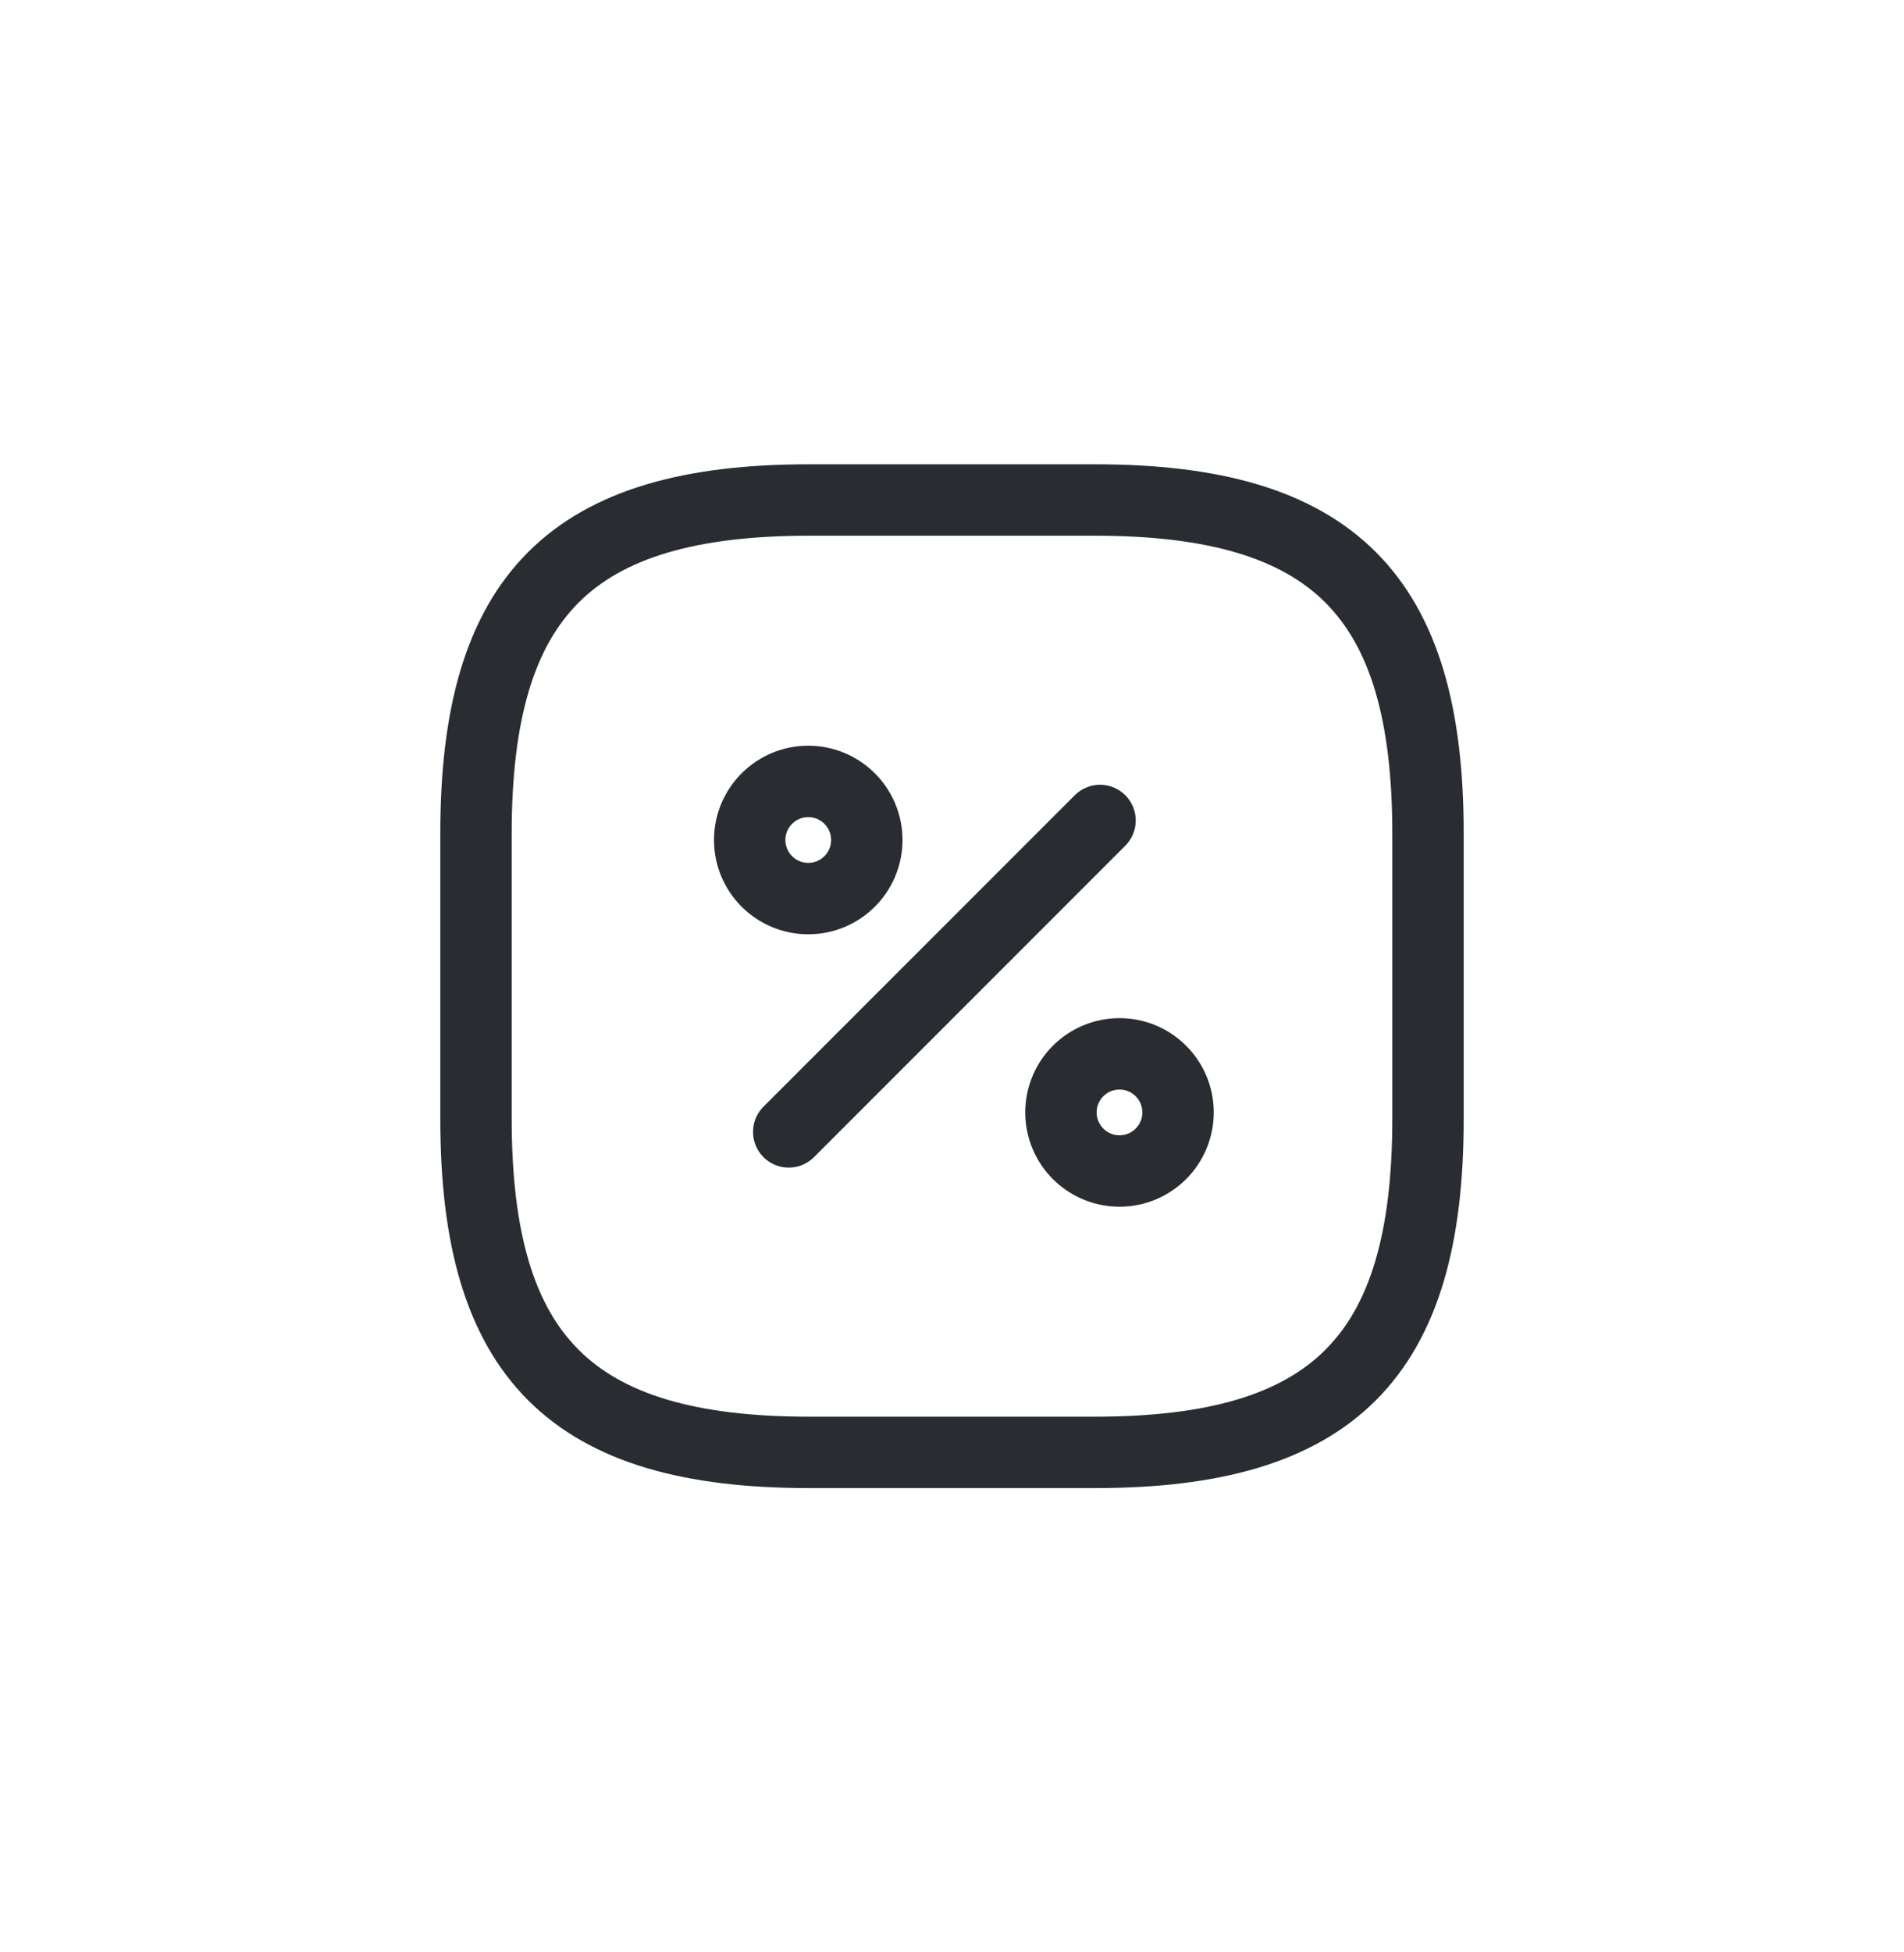 <svg width="40" height="41" viewBox="0 0 40 41" fill="none" xmlns="http://www.w3.org/2000/svg">
<path d="M17 10.5H23C28 10.5 30 12.5 30 17.5V23.5C30 28.5 28 30.5 23 30.5H17C12 30.5 10 28.5 10 23.5V17.5C10 12.5 12 10.5 17 10.5Z" stroke="#292D32" stroke-width="1.5" stroke-linecap="round" stroke-linejoin="round"/>
<path d="M16.57 23.77L23.11 17.23" stroke="#292D32" stroke-width="1.5" stroke-linecap="round" stroke-linejoin="round"/>
<path d="M16.98 18.87C17.659 18.87 18.21 18.32 18.21 17.64C18.21 16.961 17.659 16.41 16.98 16.41C16.301 16.41 15.75 16.961 15.75 17.64C15.75 18.32 16.301 18.87 16.98 18.87Z" stroke="#292D32" stroke-width="1.5" stroke-linecap="round" stroke-linejoin="round"/>
<path d="M23.519 24.591C24.198 24.591 24.749 24.04 24.749 23.361C24.749 22.681 24.198 22.131 23.519 22.131C22.84 22.131 22.289 22.681 22.289 23.361C22.289 24.04 22.84 24.591 23.519 24.591Z" stroke="#292D32" stroke-width="1.5" stroke-linecap="round" stroke-linejoin="round"/>
</svg>

